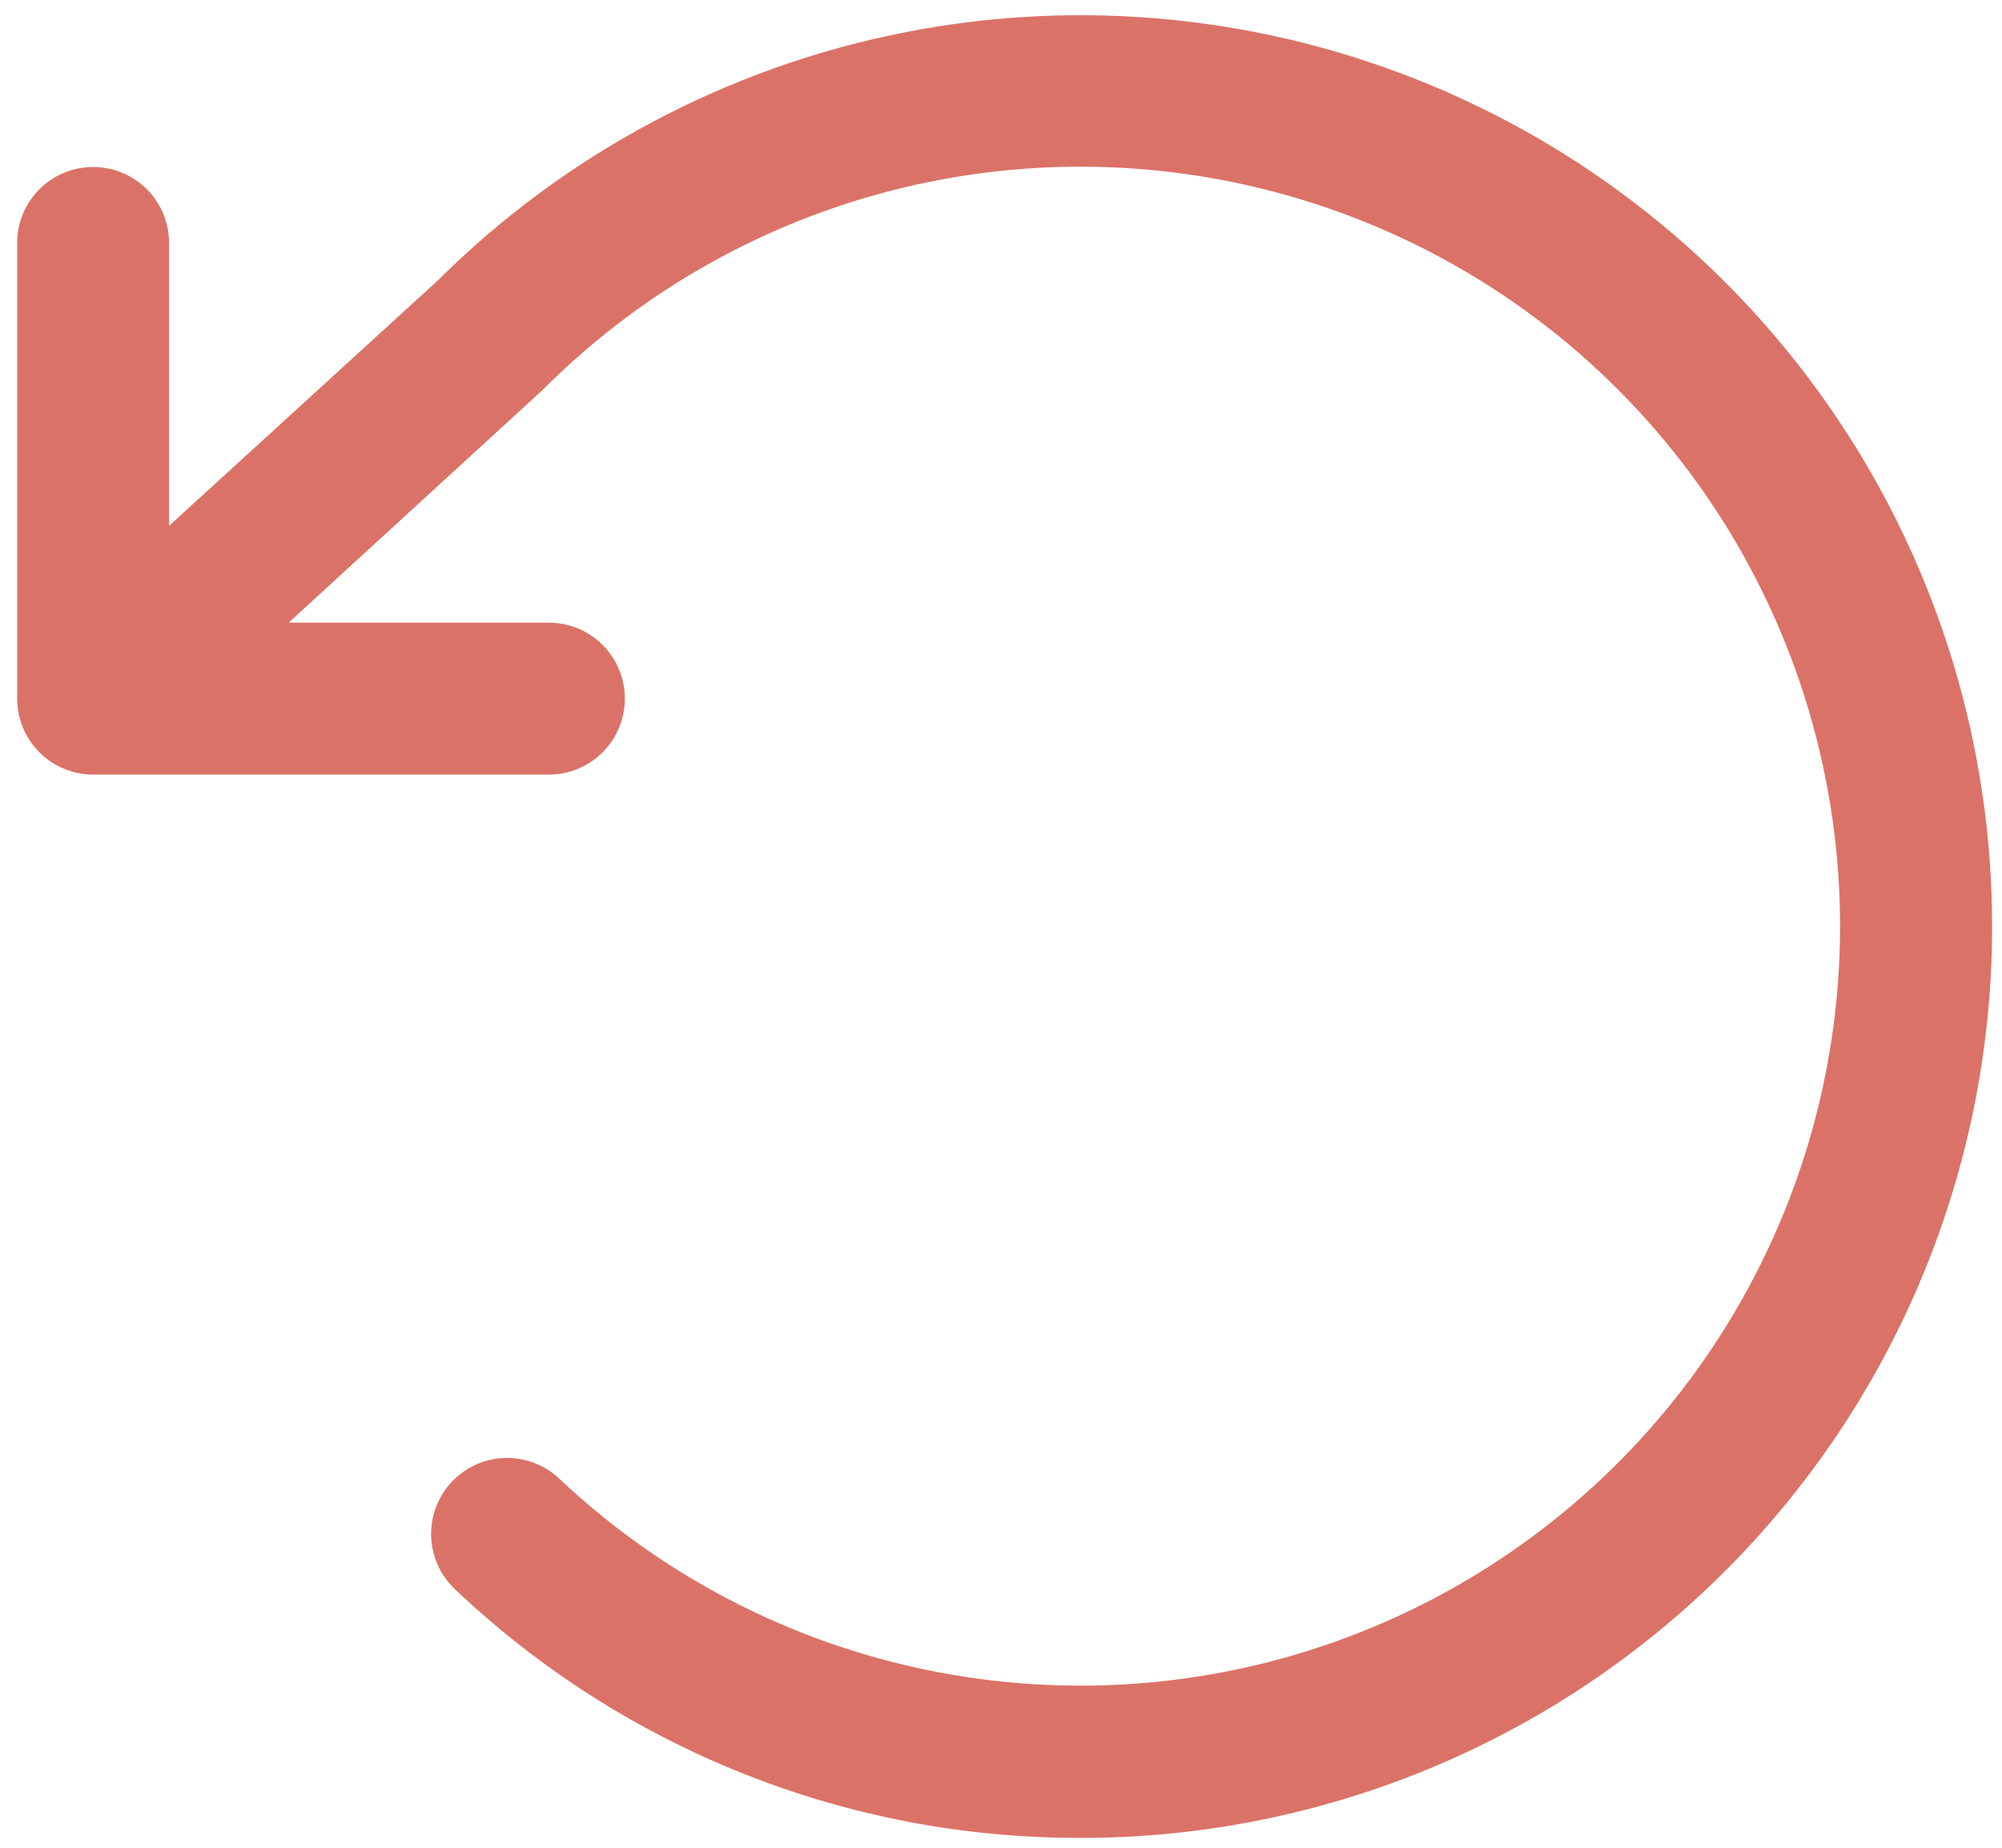 <svg width="104" height="96" viewBox="0 0 104 96" fill="none" xmlns="http://www.w3.org/2000/svg">
<path d="M103.486 48.135C103.487 60.584 98.586 72.532 89.843 81.394C81.1 90.257 69.219 95.319 56.771 95.486H56.135C44.042 95.516 32.401 90.889 23.63 82.563C23.253 82.207 22.951 81.78 22.739 81.307C22.527 80.834 22.411 80.323 22.396 79.805C22.382 79.287 22.47 78.771 22.655 78.286C22.84 77.802 23.118 77.359 23.475 76.982C23.831 76.606 24.258 76.303 24.731 76.091C25.204 75.879 25.715 75.763 26.233 75.749C26.751 75.734 27.267 75.822 27.752 76.007C28.236 76.192 28.679 76.471 29.056 76.827C34.697 82.147 41.782 85.688 49.424 87.005C57.066 88.323 64.927 87.36 72.025 84.236C79.122 81.112 85.142 75.966 89.332 69.441C93.522 62.915 95.697 55.3 95.584 47.546C95.471 39.792 93.076 32.243 88.698 25.842C84.32 19.442 78.153 14.473 70.967 11.557C63.781 8.641 55.896 7.906 48.295 9.446C40.695 10.985 33.717 14.73 28.232 20.213C28.192 20.256 28.149 20.297 28.104 20.336L14.993 32.351H28.513C29.56 32.351 30.563 32.767 31.303 33.507C32.043 34.247 32.459 35.251 32.459 36.297C32.459 37.344 32.043 38.347 31.303 39.087C30.563 39.827 29.56 40.243 28.513 40.243H4.838C3.791 40.243 2.787 39.827 2.047 39.087C1.307 38.347 0.892 37.344 0.892 36.297V12.622C0.892 11.575 1.307 10.571 2.047 9.831C2.787 9.091 3.791 8.676 4.838 8.676C5.884 8.676 6.888 9.091 7.628 9.831C8.368 10.571 8.783 11.575 8.783 12.622V27.32L22.718 14.595C29.347 7.991 37.783 3.5 46.963 1.688C56.143 -0.125 65.653 0.823 74.295 4.412C82.936 8 90.32 14.068 95.516 21.85C100.711 29.632 103.485 38.778 103.486 48.135Z" fill="#DB7267"/>
</svg>
